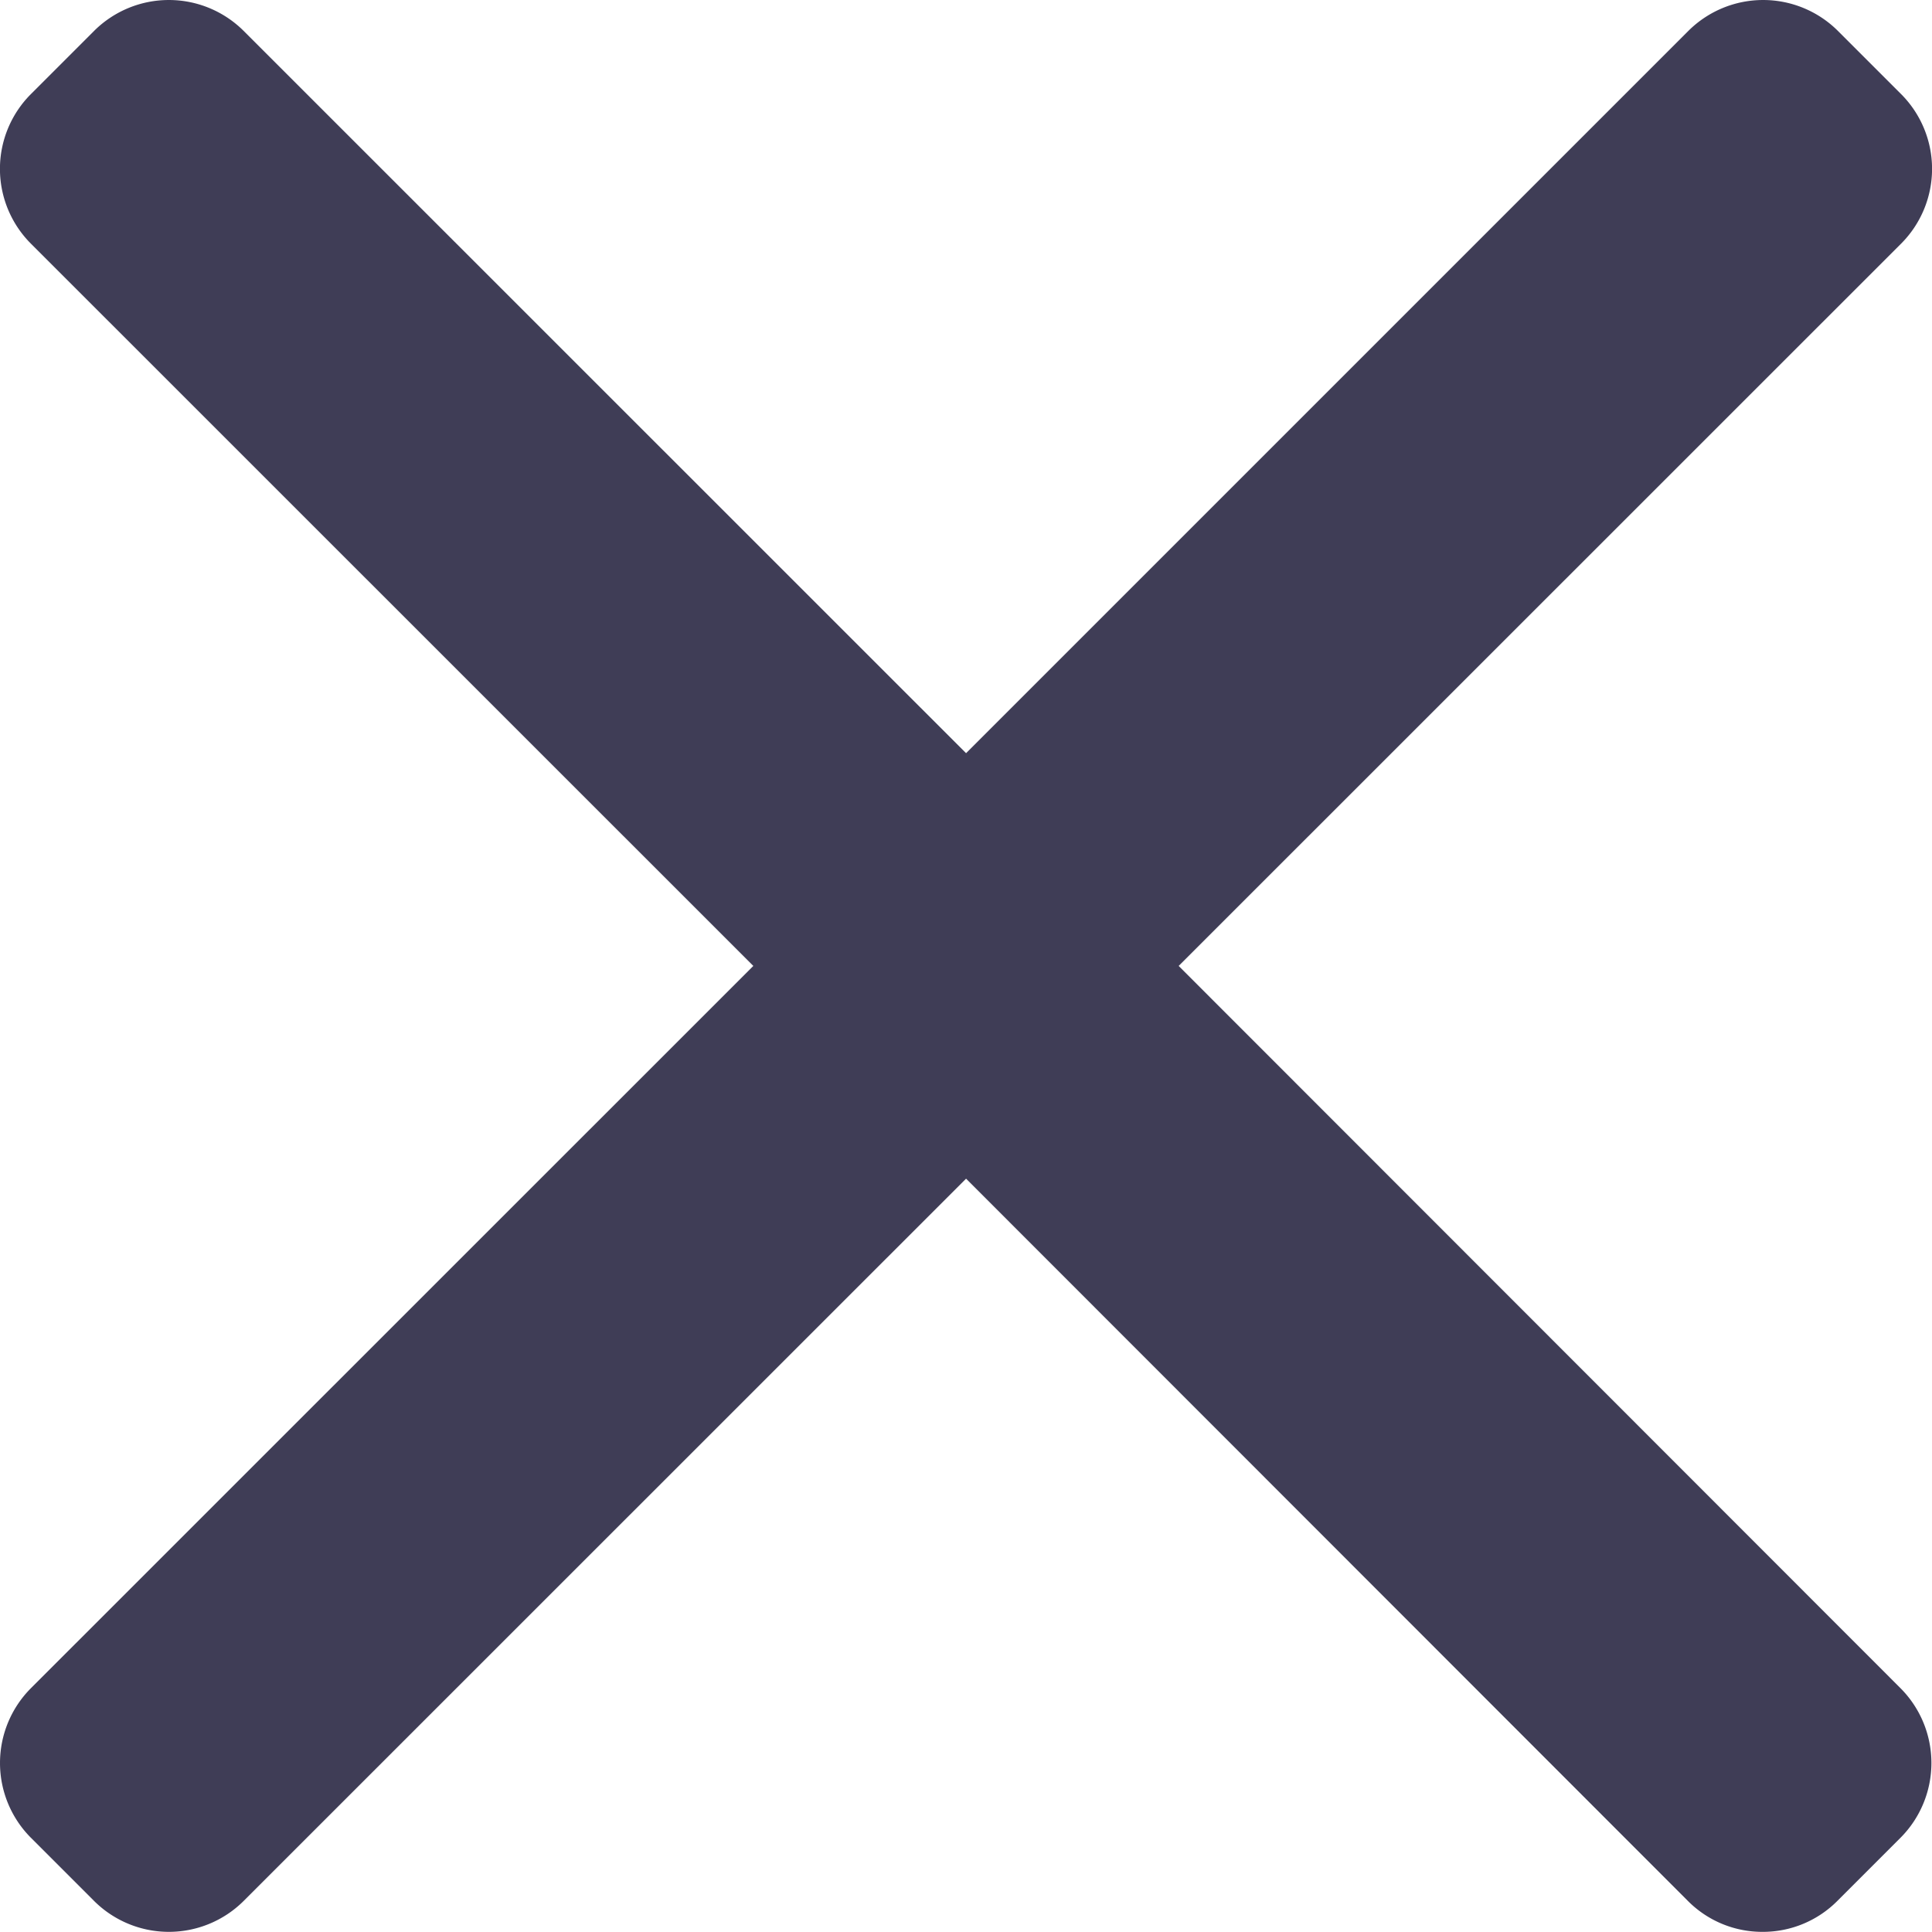 <svg xmlns="http://www.w3.org/2000/svg" width="13.277" height="13.276" viewBox="0 0 13.277 13.276">
  <g id="close_1_" data-name="close (1)" transform="translate(0 -0.016)">
    <g id="Group_4134" data-name="Group 4134" transform="translate(0 0.016)">
      <path id="Path_2827" data-name="Path 2827" d="M8.1,6.654,13.065,1.69a.727.727,0,0,0,0-1.027L12.63.228a.728.728,0,0,0-1.027,0L6.639,5.192,1.674.228a.728.728,0,0,0-1.027,0L.212.663a.727.727,0,0,0,0,1.027L5.177,6.654.212,11.618a.728.728,0,0,0,0,1.027l.435.435a.728.728,0,0,0,1.027,0L6.639,8.116,11.6,13.08a.72.72,0,0,0,.513.212h0a.721.721,0,0,0,.513-.212l.435-.435a.728.728,0,0,0,0-1.027Z" transform="translate(0 -0.016)" fill="#3f3d56"/>
    </g>
  </g>
</svg>
